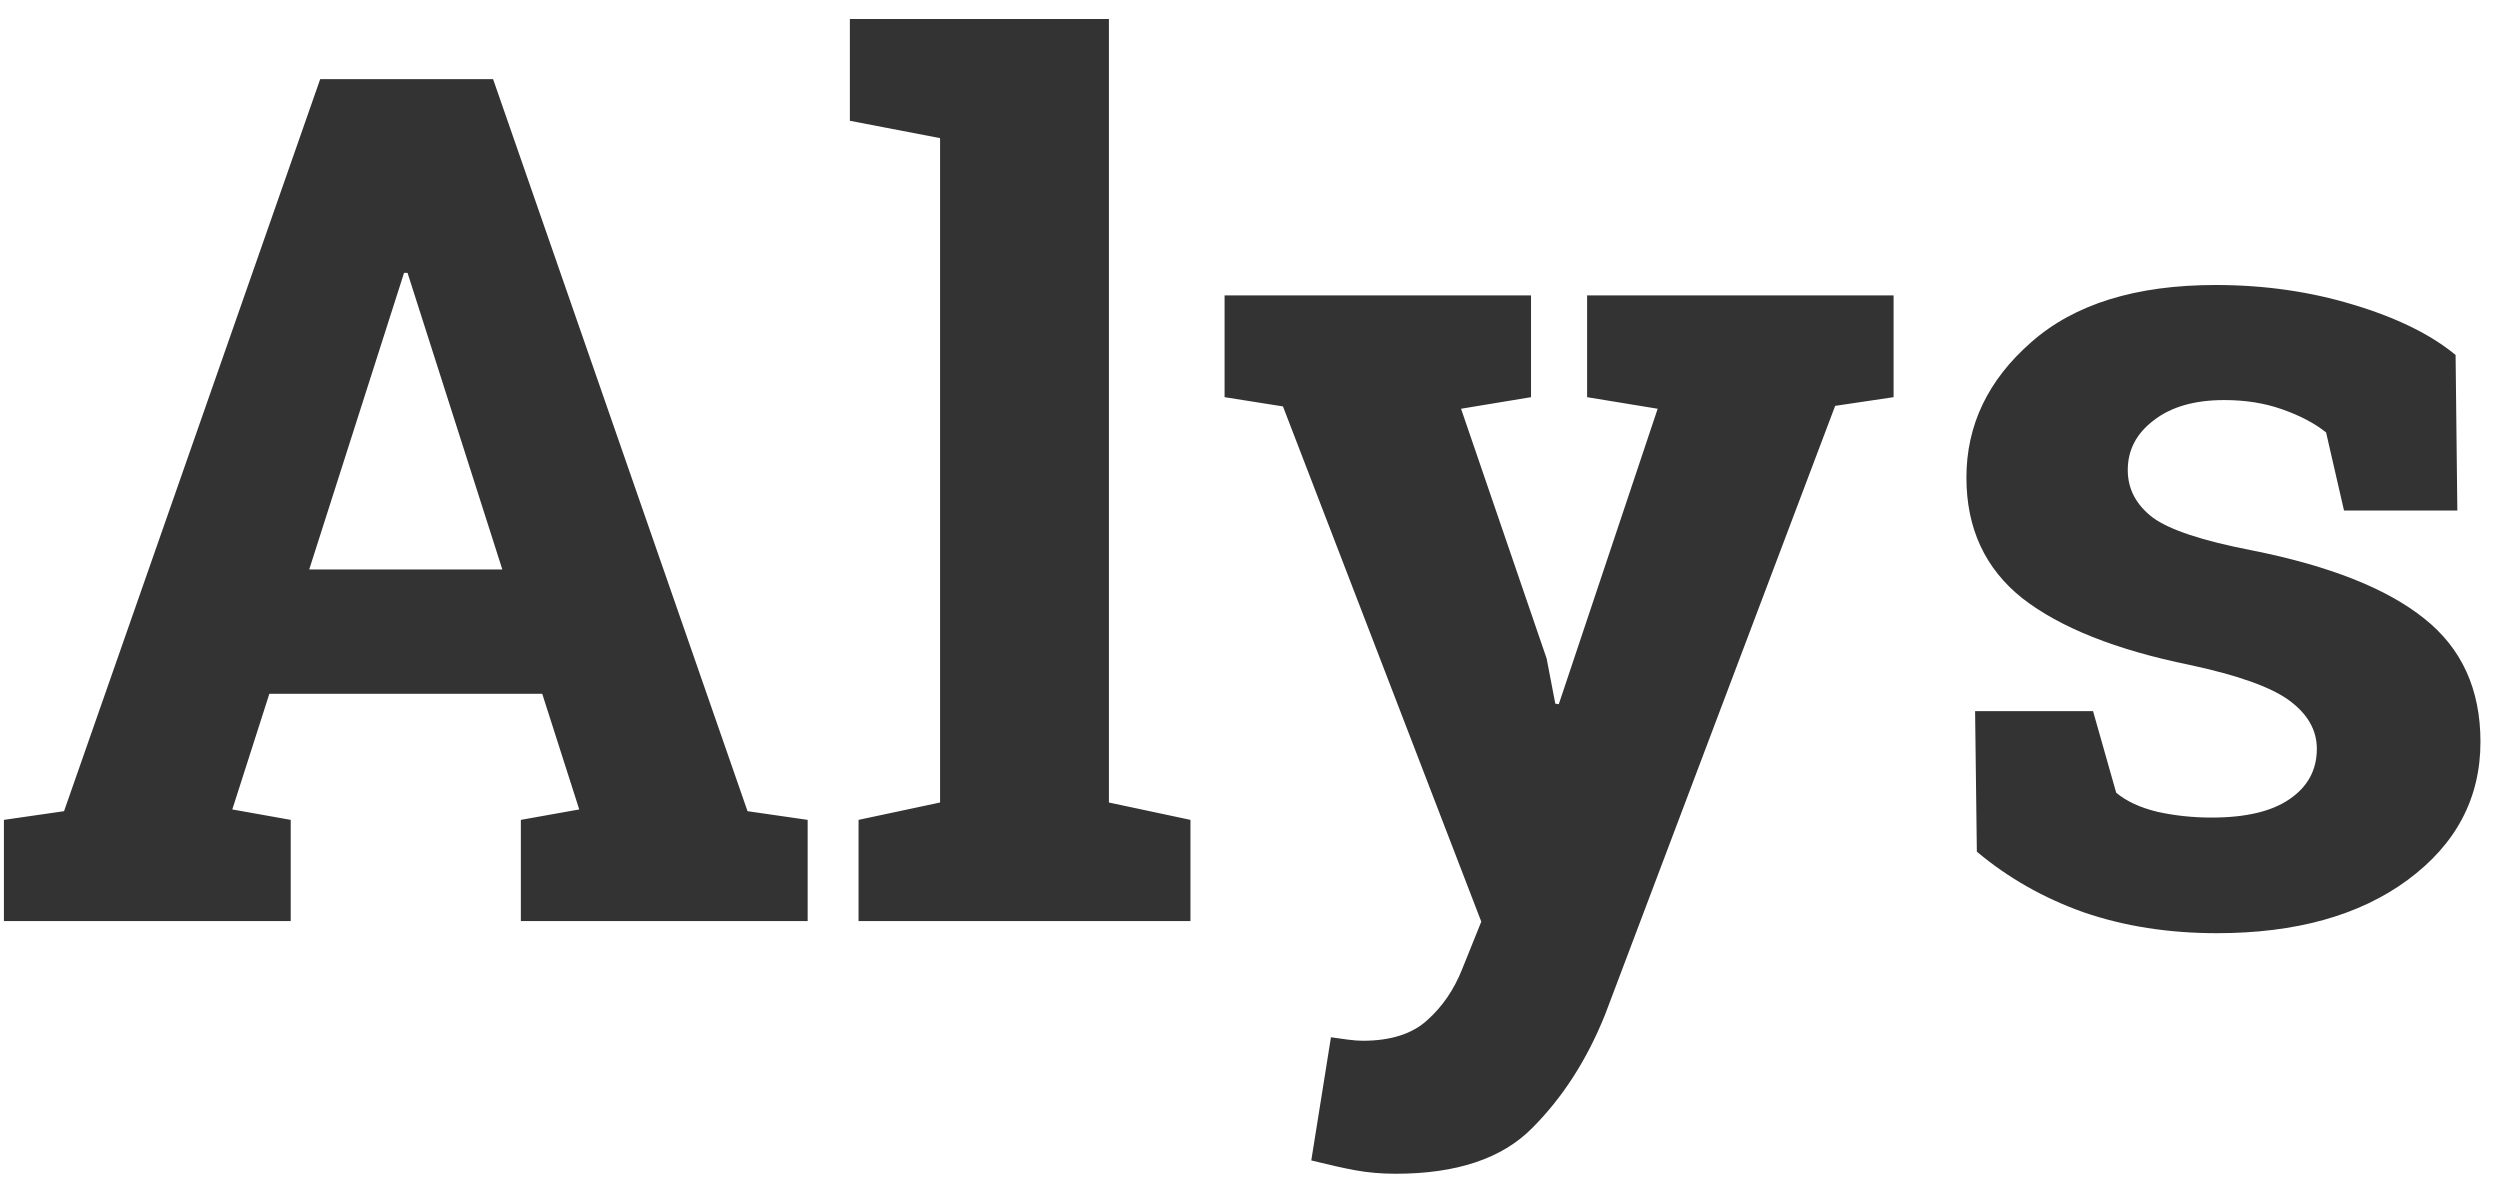 <svg width="76" height="36" viewBox="0 0 76 36" fill="none" xmlns="http://www.w3.org/2000/svg">
<path d="M0.119 24.924L1.947 24.66L9.734 2.406H14.99L22.725 24.66L24.553 24.924V28H15.834V24.924L17.609 24.607L16.484 21.092H8.188L7.062 24.607L8.838 24.924V28H0.119V24.924ZM9.4 17.312H15.271L12.389 8.295H12.283L9.4 17.312ZM25.836 3.672V0.578H33.711V24.396L36.19 24.924V28H26.1V24.924L28.578 24.396V4.199L25.836 3.672ZM57.565 12.074L55.789 12.338L48.793 30.848C48.242 32.219 47.504 33.367 46.578 34.293C45.664 35.219 44.281 35.682 42.43 35.682C41.996 35.682 41.586 35.647 41.199 35.576C40.824 35.506 40.379 35.406 39.863 35.277L40.461 31.533C40.625 31.557 40.795 31.58 40.971 31.604C41.147 31.627 41.299 31.639 41.428 31.639C42.283 31.639 42.94 31.428 43.397 31.006C43.853 30.596 44.205 30.08 44.451 29.459L45.031 28.018L39.002 12.355L37.227 12.074V8.98H46.543V12.074L44.416 12.426L47.018 20.02L47.281 21.391L47.387 21.408L50.393 12.426L48.248 12.074V8.98H57.565V12.074ZM74.703 15.52H71.258L70.713 13.146C70.361 12.865 69.916 12.631 69.377 12.443C68.85 12.256 68.264 12.162 67.619 12.162C66.717 12.162 66.002 12.367 65.475 12.777C64.947 13.176 64.684 13.68 64.684 14.289C64.684 14.863 64.936 15.344 65.439 15.73C65.943 16.105 66.951 16.439 68.463 16.732C70.818 17.201 72.564 17.893 73.701 18.807C74.838 19.709 75.406 20.957 75.406 22.551C75.406 24.262 74.668 25.662 73.191 26.752C71.727 27.83 69.793 28.369 67.391 28.369C65.926 28.369 64.578 28.158 63.348 27.736C62.129 27.303 61.045 26.688 60.096 25.891L60.043 21.619H63.629L64.332 24.098C64.637 24.355 65.053 24.549 65.58 24.678C66.107 24.795 66.658 24.854 67.232 24.854C68.275 24.854 69.066 24.666 69.606 24.291C70.156 23.916 70.432 23.406 70.432 22.762C70.432 22.199 70.156 21.713 69.606 21.303C69.055 20.893 68.041 20.529 66.564 20.213C64.326 19.756 62.633 19.082 61.484 18.191C60.348 17.289 59.779 16.064 59.779 14.518C59.779 12.924 60.435 11.553 61.748 10.404C63.06 9.244 64.93 8.664 67.356 8.664C68.832 8.664 70.227 8.863 71.539 9.262C72.863 9.66 73.9 10.17 74.65 10.791L74.703 15.52Z" fill="#333333"/>
</svg>
